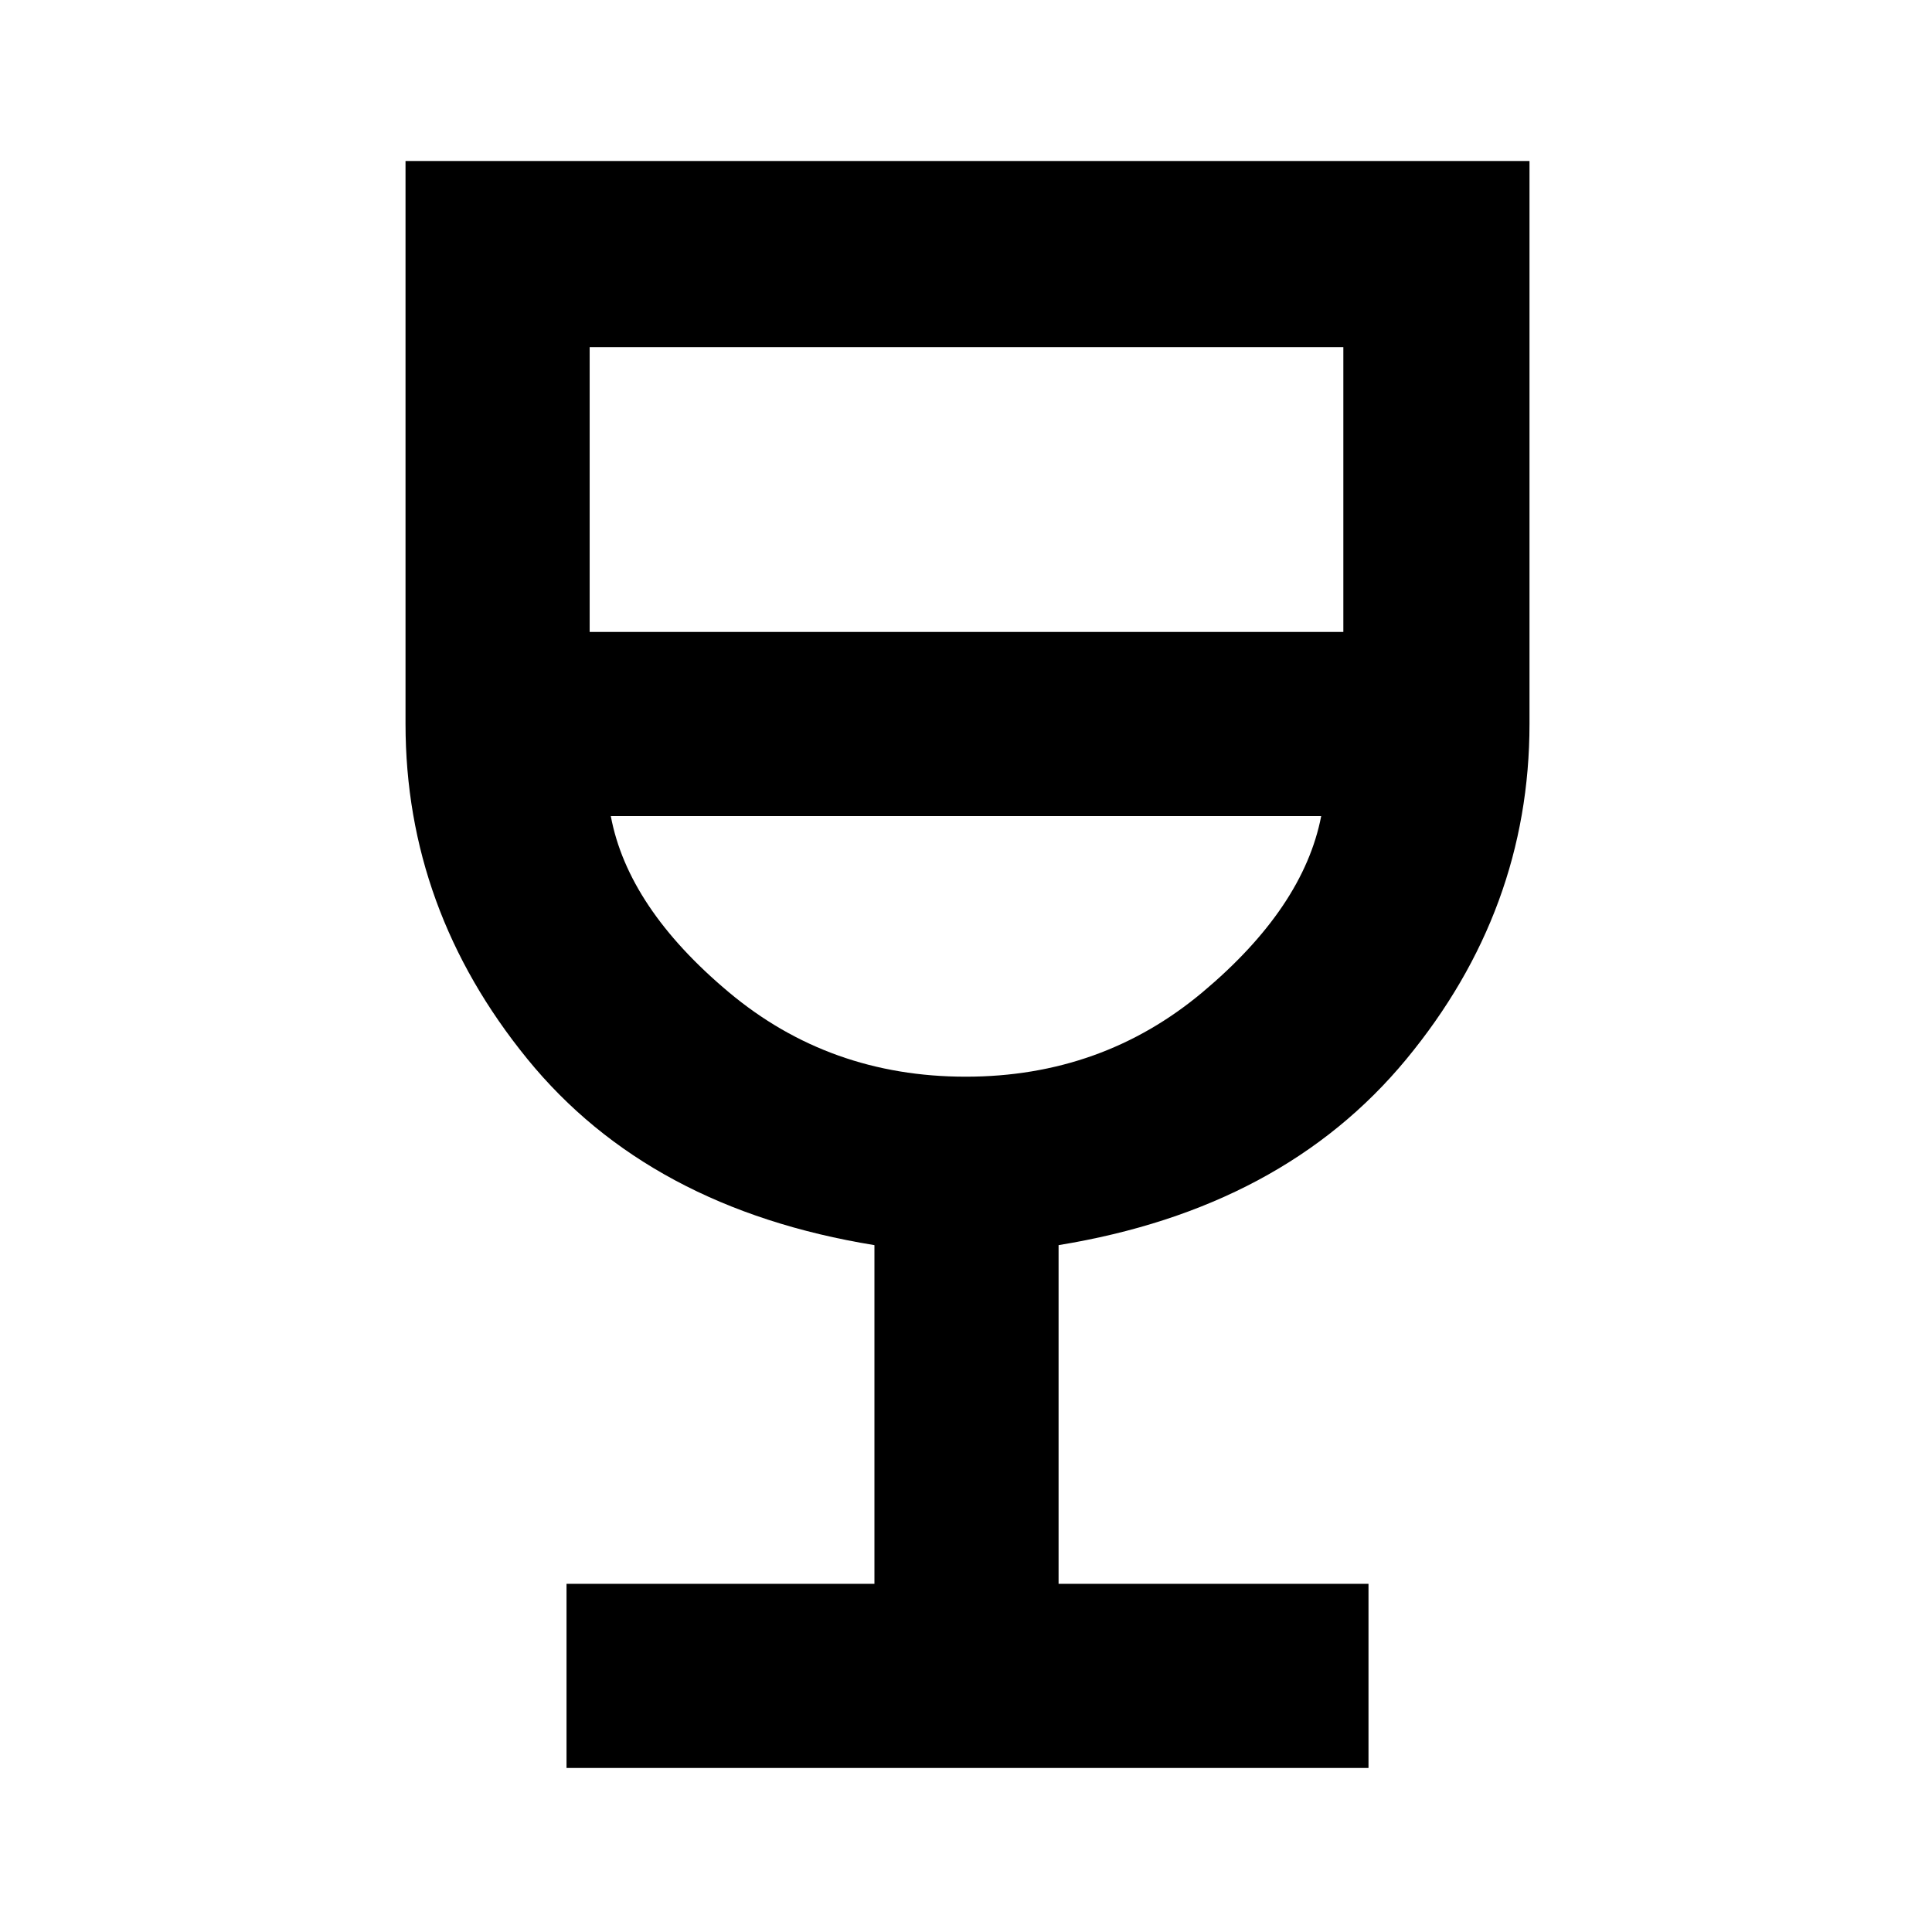 <svg xmlns="http://www.w3.org/2000/svg" height="48" viewBox="0 -960 960 960" width="48"><path d="M281.5-81.5V-173h153v-168.3q-112-18.2-172.5-92.55-60.5-74.34-60.5-166.45V-880H760v279.7q0 92.51-61.25 166.66Q637.5-359.5 526-341.3V-173h154v91.5H281.5ZM479.86-425q67.64 0 117.75-42.04 50.1-42.04 58.89-87.46h-353Q312-509 362.11-467q50.1 42 117.75 42ZM293-646h374.5v-141.5H293V-646Zm187 221Z"/></svg>